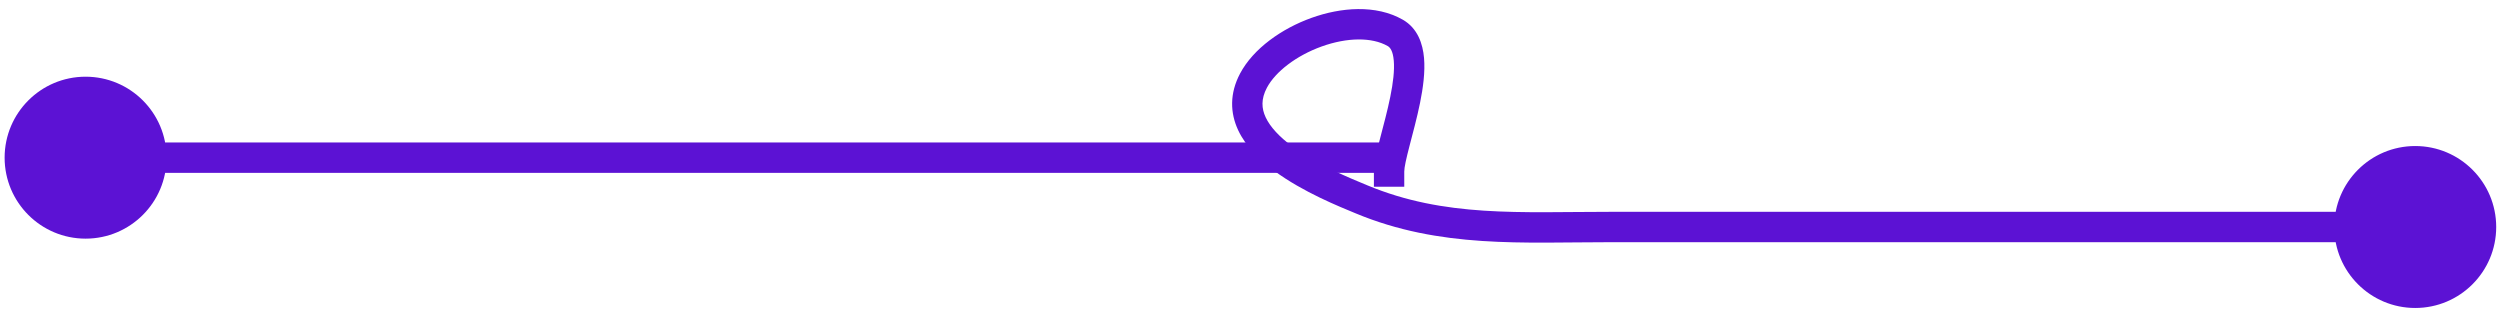 <svg width="247" height="31" viewBox="0 0 247 31" fill="none" xmlns="http://www.w3.org/2000/svg">
<path d="M0.456 15.578C0.456 19.996 4.038 23.578 8.456 23.578C12.874 23.578 16.456 19.996 16.456 15.578C16.456 11.16 12.874 7.578 8.456 7.578C4.038 7.578 0.456 11.16 0.456 15.578ZM137.241 17.078C138.069 17.078 138.741 16.407 138.741 15.578C138.741 14.75 138.069 14.078 137.241 14.078V17.078ZM8.456 17.078H137.241V14.078H8.456V17.078Z" fill="#5c12d4"/>
<path d="M135.741 16.948V18.448H138.741V16.948H135.741ZM137.85 3.248L137.106 4.55L137.85 3.248ZM123.845 7.967L125.17 8.669L123.845 7.967ZM134.501 19.688L133.924 21.073L134.501 19.688ZM230.625 22.428C230.625 26.847 234.206 30.428 238.625 30.428C243.043 30.428 246.625 26.847 246.625 22.428C246.625 18.01 243.043 14.428 238.625 14.428C234.206 14.428 230.625 18.01 230.625 22.428ZM138.741 16.948C138.741 16.542 138.926 15.702 139.27 14.377C139.587 13.154 139.999 11.649 140.3 10.168C140.597 8.7 140.816 7.118 140.694 5.722C140.572 4.339 140.075 2.792 138.594 1.945L137.106 4.55C137.337 4.682 137.62 5.016 137.705 5.985C137.789 6.94 137.642 8.179 137.359 9.571C137.08 10.95 136.698 12.343 136.366 13.624C136.06 14.802 135.741 16.071 135.741 16.948H138.741ZM138.594 1.945C135.94 0.429 132.463 0.726 129.564 1.77C126.653 2.817 123.83 4.79 122.519 7.265L125.17 8.669C126.009 7.084 128.08 5.492 130.58 4.592C133.091 3.689 135.542 3.657 137.106 4.55L138.594 1.945ZM122.519 7.265C121.471 9.244 121.537 11.165 122.33 12.862C123.084 14.474 124.451 15.804 125.881 16.866C128.742 18.992 132.412 20.443 133.924 21.073L135.078 18.304C133.473 17.635 130.177 16.321 127.67 14.458C126.415 13.526 125.498 12.555 125.048 11.592C124.637 10.713 124.58 9.784 125.17 8.669L122.519 7.265ZM133.924 21.073C142.29 24.559 150.462 23.928 159.162 23.928V20.928C150.147 20.928 142.747 21.499 135.078 18.304L133.924 21.073ZM159.162 23.928C159.213 23.928 159.265 23.928 159.317 23.928C159.369 23.928 159.42 23.928 159.472 23.928C159.524 23.928 159.576 23.928 159.627 23.928C159.679 23.928 159.731 23.928 159.782 23.928C159.834 23.928 159.886 23.928 159.938 23.928C159.989 23.928 160.041 23.928 160.093 23.928C160.145 23.928 160.196 23.928 160.248 23.928C160.3 23.928 160.352 23.928 160.403 23.928C160.455 23.928 160.507 23.928 160.558 23.928C160.61 23.928 160.662 23.928 160.714 23.928C160.765 23.928 160.817 23.928 160.869 23.928C160.921 23.928 160.972 23.928 161.024 23.928C161.076 23.928 161.128 23.928 161.179 23.928C161.231 23.928 161.283 23.928 161.334 23.928C161.386 23.928 161.438 23.928 161.49 23.928C161.541 23.928 161.593 23.928 161.645 23.928C161.697 23.928 161.748 23.928 161.8 23.928C161.852 23.928 161.904 23.928 161.955 23.928C162.007 23.928 162.059 23.928 162.111 23.928C162.162 23.928 162.214 23.928 162.266 23.928C162.317 23.928 162.369 23.928 162.421 23.928C162.473 23.928 162.524 23.928 162.576 23.928C162.628 23.928 162.68 23.928 162.731 23.928C162.783 23.928 162.835 23.928 162.887 23.928C162.938 23.928 162.99 23.928 163.042 23.928C163.093 23.928 163.145 23.928 163.197 23.928C163.249 23.928 163.3 23.928 163.352 23.928C163.404 23.928 163.456 23.928 163.507 23.928C163.559 23.928 163.611 23.928 163.663 23.928C163.714 23.928 163.766 23.928 163.818 23.928C163.869 23.928 163.921 23.928 163.973 23.928C164.025 23.928 164.076 23.928 164.128 23.928C164.18 23.928 164.232 23.928 164.283 23.928C164.335 23.928 164.387 23.928 164.439 23.928C164.49 23.928 164.542 23.928 164.594 23.928C164.645 23.928 164.697 23.928 164.749 23.928C164.801 23.928 164.852 23.928 164.904 23.928C164.956 23.928 165.008 23.928 165.059 23.928C165.111 23.928 165.163 23.928 165.215 23.928C165.266 23.928 165.318 23.928 165.37 23.928C165.421 23.928 165.473 23.928 165.525 23.928C165.577 23.928 165.628 23.928 165.68 23.928C165.732 23.928 165.784 23.928 165.835 23.928C165.887 23.928 165.939 23.928 165.991 23.928C166.042 23.928 166.094 23.928 166.146 23.928C166.197 23.928 166.249 23.928 166.301 23.928C166.353 23.928 166.404 23.928 166.456 23.928C166.508 23.928 166.56 23.928 166.611 23.928C166.663 23.928 166.715 23.928 166.767 23.928C166.818 23.928 166.87 23.928 166.922 23.928C166.973 23.928 167.025 23.928 167.077 23.928C167.129 23.928 167.18 23.928 167.232 23.928C167.284 23.928 167.336 23.928 167.387 23.928C167.439 23.928 167.491 23.928 167.543 23.928C167.594 23.928 167.646 23.928 167.698 23.928C167.749 23.928 167.801 23.928 167.853 23.928C167.905 23.928 167.956 23.928 168.008 23.928C168.06 23.928 168.112 23.928 168.163 23.928C168.215 23.928 168.267 23.928 168.319 23.928C168.37 23.928 168.422 23.928 168.474 23.928C168.525 23.928 168.577 23.928 168.629 23.928C168.681 23.928 168.732 23.928 168.784 23.928C168.836 23.928 168.888 23.928 168.939 23.928C168.991 23.928 169.043 23.928 169.095 23.928C169.146 23.928 169.198 23.928 169.25 23.928C169.301 23.928 169.353 23.928 169.405 23.928C169.457 23.928 169.508 23.928 169.56 23.928C169.612 23.928 169.664 23.928 169.715 23.928C169.767 23.928 169.819 23.928 169.871 23.928C169.922 23.928 169.974 23.928 170.026 23.928C170.077 23.928 170.129 23.928 170.181 23.928C170.233 23.928 170.284 23.928 170.336 23.928C170.388 23.928 170.44 23.928 170.491 23.928C170.543 23.928 170.595 23.928 170.647 23.928C170.698 23.928 170.75 23.928 170.802 23.928C170.854 23.928 170.905 23.928 170.957 23.928C171.009 23.928 171.06 23.928 171.112 23.928C171.164 23.928 171.216 23.928 171.267 23.928C171.319 23.928 171.371 23.928 171.423 23.928C171.474 23.928 171.526 23.928 171.578 23.928C171.63 23.928 171.681 23.928 171.733 23.928C171.785 23.928 171.836 23.928 171.888 23.928C171.94 23.928 171.992 23.928 172.043 23.928C172.095 23.928 172.147 23.928 172.199 23.928C172.25 23.928 172.302 23.928 172.354 23.928C172.406 23.928 172.457 23.928 172.509 23.928C172.561 23.928 172.612 23.928 172.664 23.928C172.716 23.928 172.768 23.928 172.819 23.928C172.871 23.928 172.923 23.928 172.975 23.928C173.026 23.928 173.078 23.928 173.13 23.928C173.182 23.928 173.233 23.928 173.285 23.928C173.337 23.928 173.388 23.928 173.44 23.928C173.492 23.928 173.544 23.928 173.595 23.928C173.647 23.928 173.699 23.928 173.751 23.928C173.802 23.928 173.854 23.928 173.906 23.928C173.958 23.928 174.009 23.928 174.061 23.928C174.113 23.928 174.164 23.928 174.216 23.928C174.268 23.928 174.32 23.928 174.371 23.928C174.423 23.928 174.475 23.928 174.527 23.928C174.578 23.928 174.63 23.928 174.682 23.928C174.734 23.928 174.785 23.928 174.837 23.928C174.889 23.928 174.94 23.928 174.992 23.928C175.044 23.928 175.096 23.928 175.147 23.928C175.199 23.928 175.251 23.928 175.303 23.928C175.354 23.928 175.406 23.928 175.458 23.928C175.51 23.928 175.561 23.928 175.613 23.928C175.665 23.928 175.716 23.928 175.768 23.928C175.82 23.928 175.872 23.928 175.923 23.928C175.975 23.928 176.027 23.928 176.079 23.928C176.13 23.928 176.182 23.928 176.234 23.928C176.286 23.928 176.337 23.928 176.389 23.928C176.441 23.928 176.492 23.928 176.544 23.928C176.596 23.928 176.648 23.928 176.699 23.928C176.751 23.928 176.803 23.928 176.855 23.928C176.906 23.928 176.958 23.928 177.01 23.928C177.062 23.928 177.113 23.928 177.165 23.928C177.217 23.928 177.268 23.928 177.32 23.928C177.372 23.928 177.424 23.928 177.475 23.928C177.527 23.928 177.579 23.928 177.631 23.928C177.682 23.928 177.734 23.928 177.786 23.928C177.838 23.928 177.889 23.928 177.941 23.928C177.993 23.928 178.044 23.928 178.096 23.928C178.148 23.928 178.2 23.928 178.251 23.928C178.303 23.928 178.355 23.928 178.407 23.928C178.458 23.928 178.51 23.928 178.562 23.928C178.614 23.928 178.665 23.928 178.717 23.928C178.769 23.928 178.821 23.928 178.872 23.928C178.924 23.928 178.976 23.928 179.027 23.928C179.079 23.928 179.131 23.928 179.183 23.928C179.234 23.928 179.286 23.928 179.338 23.928C179.39 23.928 179.441 23.928 179.493 23.928C179.545 23.928 179.597 23.928 179.648 23.928C179.7 23.928 179.752 23.928 179.803 23.928C179.855 23.928 179.907 23.928 179.959 23.928C180.01 23.928 180.062 23.928 180.114 23.928C180.166 23.928 180.217 23.928 180.269 23.928C180.321 23.928 180.373 23.928 180.424 23.928C180.476 23.928 180.528 23.928 180.579 23.928C180.631 23.928 180.683 23.928 180.735 23.928C180.786 23.928 180.838 23.928 180.89 23.928C180.942 23.928 180.993 23.928 181.045 23.928C181.097 23.928 181.149 23.928 181.2 23.928C181.252 23.928 181.304 23.928 181.355 23.928C181.407 23.928 181.459 23.928 181.511 23.928C181.562 23.928 181.614 23.928 181.666 23.928C181.718 23.928 181.769 23.928 181.821 23.928C181.873 23.928 181.925 23.928 181.976 23.928C182.028 23.928 182.08 23.928 182.131 23.928C182.183 23.928 182.235 23.928 182.287 23.928C182.338 23.928 182.39 23.928 182.442 23.928C182.494 23.928 182.545 23.928 182.597 23.928C182.649 23.928 182.701 23.928 182.752 23.928C182.804 23.928 182.856 23.928 182.907 23.928C182.959 23.928 183.011 23.928 183.063 23.928C183.114 23.928 183.166 23.928 183.218 23.928C183.27 23.928 183.321 23.928 183.373 23.928C183.425 23.928 183.477 23.928 183.528 23.928C183.58 23.928 183.632 23.928 183.683 23.928C183.735 23.928 183.787 23.928 183.839 23.928C183.89 23.928 183.942 23.928 183.994 23.928C184.046 23.928 184.097 23.928 184.149 23.928C184.201 23.928 184.253 23.928 184.304 23.928C184.356 23.928 184.408 23.928 184.459 23.928C184.511 23.928 184.563 23.928 184.615 23.928C184.666 23.928 184.718 23.928 184.77 23.928C184.822 23.928 184.873 23.928 184.925 23.928C184.977 23.928 185.029 23.928 185.08 23.928C185.132 23.928 185.184 23.928 185.235 23.928C185.287 23.928 185.339 23.928 185.391 23.928C185.442 23.928 185.494 23.928 185.546 23.928C185.598 23.928 185.649 23.928 185.701 23.928C185.753 23.928 185.805 23.928 185.856 23.928C185.908 23.928 185.96 23.928 186.011 23.928C186.063 23.928 186.115 23.928 186.167 23.928C186.218 23.928 186.27 23.928 186.322 23.928C186.374 23.928 186.425 23.928 186.477 23.928C186.529 23.928 186.581 23.928 186.632 23.928C186.684 23.928 186.736 23.928 186.788 23.928C186.839 23.928 186.891 23.928 186.943 23.928C186.994 23.928 187.046 23.928 187.098 23.928C187.15 23.928 187.201 23.928 187.253 23.928C187.305 23.928 187.357 23.928 187.408 23.928C187.46 23.928 187.512 23.928 187.564 23.928C187.615 23.928 187.667 23.928 187.719 23.928C187.77 23.928 187.822 23.928 187.874 23.928C187.926 23.928 187.977 23.928 188.029 23.928C188.081 23.928 188.133 23.928 188.184 23.928C188.236 23.928 188.288 23.928 188.34 23.928C188.391 23.928 188.443 23.928 188.495 23.928C188.546 23.928 188.598 23.928 188.65 23.928C188.702 23.928 188.753 23.928 188.805 23.928C188.857 23.928 188.909 23.928 188.96 23.928C189.012 23.928 189.064 23.928 189.116 23.928C189.167 23.928 189.219 23.928 189.271 23.928C189.322 23.928 189.374 23.928 189.426 23.928C189.478 23.928 189.529 23.928 189.581 23.928C189.633 23.928 189.685 23.928 189.736 23.928C189.788 23.928 189.84 23.928 189.892 23.928C189.943 23.928 189.995 23.928 190.047 23.928C190.098 23.928 190.15 23.928 190.202 23.928C190.254 23.928 190.305 23.928 190.357 23.928C190.409 23.928 190.461 23.928 190.512 23.928C190.564 23.928 190.616 23.928 190.668 23.928C190.719 23.928 190.771 23.928 190.823 23.928C190.874 23.928 190.926 23.928 190.978 23.928C191.03 23.928 191.081 23.928 191.133 23.928C191.185 23.928 191.237 23.928 191.288 23.928C191.34 23.928 191.392 23.928 191.444 23.928C191.495 23.928 191.547 23.928 191.599 23.928C191.65 23.928 191.702 23.928 191.754 23.928C191.806 23.928 191.857 23.928 191.909 23.928C191.961 23.928 192.013 23.928 192.064 23.928C192.116 23.928 192.168 23.928 192.22 23.928C192.271 23.928 192.323 23.928 192.375 23.928C192.426 23.928 192.478 23.928 192.53 23.928C192.582 23.928 192.633 23.928 192.685 23.928C192.737 23.928 192.789 23.928 192.84 23.928C192.892 23.928 192.944 23.928 192.996 23.928C193.047 23.928 193.099 23.928 193.151 23.928C193.202 23.928 193.254 23.928 193.306 23.928C193.358 23.928 193.409 23.928 193.461 23.928C193.513 23.928 193.565 23.928 193.616 23.928C193.668 23.928 193.72 23.928 193.772 23.928C193.823 23.928 193.875 23.928 193.927 23.928C193.978 23.928 194.03 23.928 194.082 23.928C194.134 23.928 194.185 23.928 194.237 23.928C194.289 23.928 194.341 23.928 194.392 23.928C194.444 23.928 194.496 23.928 194.548 23.928C194.599 23.928 194.651 23.928 194.703 23.928C194.755 23.928 194.806 23.928 194.858 23.928C194.91 23.928 194.961 23.928 195.013 23.928C195.065 23.928 195.117 23.928 195.168 23.928C195.22 23.928 195.272 23.928 195.324 23.928C195.375 23.928 195.427 23.928 195.479 23.928C195.531 23.928 195.582 23.928 195.634 23.928C195.686 23.928 195.737 23.928 195.789 23.928C195.841 23.928 195.893 23.928 195.944 23.928C195.996 23.928 196.048 23.928 196.1 23.928C196.151 23.928 196.203 23.928 196.255 23.928C196.307 23.928 196.358 23.928 196.41 23.928C196.462 23.928 196.513 23.928 196.565 23.928C196.617 23.928 196.669 23.928 196.72 23.928C196.772 23.928 196.824 23.928 196.876 23.928C196.927 23.928 196.979 23.928 197.031 23.928C197.083 23.928 197.134 23.928 197.186 23.928C197.238 23.928 197.289 23.928 197.341 23.928C197.393 23.928 197.445 23.928 197.496 23.928C197.548 23.928 197.6 23.928 197.652 23.928C197.703 23.928 197.755 23.928 197.807 23.928C197.859 23.928 197.91 23.928 197.962 23.928C198.014 23.928 198.065 23.928 198.117 23.928C198.169 23.928 198.221 23.928 198.272 23.928C198.324 23.928 198.376 23.928 198.428 23.928C198.479 23.928 198.531 23.928 198.583 23.928C198.635 23.928 198.686 23.928 198.738 23.928C198.79 23.928 198.841 23.928 198.893 23.928C198.945 23.928 198.997 23.928 199.048 23.928C199.1 23.928 199.152 23.928 199.204 23.928C199.255 23.928 199.307 23.928 199.359 23.928C199.411 23.928 199.462 23.928 199.514 23.928C199.566 23.928 199.617 23.928 199.669 23.928C199.721 23.928 199.773 23.928 199.824 23.928C199.876 23.928 199.928 23.928 199.98 23.928C200.031 23.928 200.083 23.928 200.135 23.928C200.187 23.928 200.238 23.928 200.29 23.928C200.342 23.928 200.393 23.928 200.445 23.928C200.497 23.928 200.549 23.928 200.6 23.928C200.652 23.928 200.704 23.928 200.756 23.928C200.807 23.928 200.859 23.928 200.911 23.928C200.963 23.928 201.014 23.928 201.066 23.928C201.118 23.928 201.169 23.928 201.221 23.928C201.273 23.928 201.325 23.928 201.376 23.928C201.428 23.928 201.48 23.928 201.532 23.928C201.583 23.928 201.635 23.928 201.687 23.928C201.739 23.928 201.79 23.928 201.842 23.928C201.894 23.928 201.945 23.928 201.997 23.928C202.049 23.928 202.101 23.928 202.152 23.928C202.204 23.928 202.256 23.928 202.308 23.928C202.359 23.928 202.411 23.928 202.463 23.928C202.515 23.928 202.566 23.928 202.618 23.928C202.67 23.928 202.721 23.928 202.773 23.928C202.825 23.928 202.877 23.928 202.928 23.928C202.98 23.928 203.032 23.928 203.084 23.928C203.135 23.928 203.187 23.928 203.239 23.928C203.291 23.928 203.342 23.928 203.394 23.928C203.446 23.928 203.498 23.928 203.549 23.928C203.601 23.928 203.653 23.928 203.704 23.928C203.756 23.928 203.808 23.928 203.86 23.928C203.911 23.928 203.963 23.928 204.015 23.928C204.067 23.928 204.118 23.928 204.17 23.928C204.222 23.928 204.274 23.928 204.325 23.928C204.377 23.928 204.429 23.928 204.48 23.928C204.532 23.928 204.584 23.928 204.636 23.928C204.687 23.928 204.739 23.928 204.791 23.928C204.843 23.928 204.894 23.928 204.946 23.928C204.998 23.928 205.05 23.928 205.101 23.928C205.153 23.928 205.205 23.928 205.256 23.928C205.308 23.928 205.36 23.928 205.412 23.928C205.463 23.928 205.515 23.928 205.567 23.928C205.619 23.928 205.67 23.928 205.722 23.928C205.774 23.928 205.826 23.928 205.877 23.928C205.929 23.928 205.981 23.928 206.032 23.928C206.084 23.928 206.136 23.928 206.188 23.928C206.239 23.928 206.291 23.928 206.343 23.928C206.395 23.928 206.446 23.928 206.498 23.928C206.55 23.928 206.602 23.928 206.653 23.928C206.705 23.928 206.757 23.928 206.808 23.928C206.86 23.928 206.912 23.928 206.964 23.928C207.015 23.928 207.067 23.928 207.119 23.928C207.171 23.928 207.222 23.928 207.274 23.928C207.326 23.928 207.378 23.928 207.429 23.928C207.481 23.928 207.533 23.928 207.584 23.928C207.636 23.928 207.688 23.928 207.74 23.928C207.791 23.928 207.843 23.928 207.895 23.928C207.947 23.928 207.998 23.928 208.05 23.928C208.102 23.928 208.154 23.928 208.205 23.928C208.257 23.928 208.309 23.928 208.36 23.928C208.412 23.928 208.464 23.928 208.516 23.928C208.567 23.928 208.619 23.928 208.671 23.928C208.723 23.928 208.774 23.928 208.826 23.928C208.878 23.928 208.93 23.928 208.981 23.928C209.033 23.928 209.085 23.928 209.136 23.928C209.188 23.928 209.24 23.928 209.292 23.928C209.343 23.928 209.395 23.928 209.447 23.928C209.499 23.928 209.55 23.928 209.602 23.928C209.654 23.928 209.706 23.928 209.757 23.928C209.809 23.928 209.861 23.928 209.912 23.928C209.964 23.928 210.016 23.928 210.068 23.928C210.119 23.928 210.171 23.928 210.223 23.928C210.275 23.928 210.326 23.928 210.378 23.928C210.43 23.928 210.482 23.928 210.533 23.928C210.585 23.928 210.637 23.928 210.688 23.928C210.74 23.928 210.792 23.928 210.844 23.928C210.895 23.928 210.947 23.928 210.999 23.928C211.051 23.928 211.102 23.928 211.154 23.928C211.206 23.928 211.258 23.928 211.309 23.928C211.361 23.928 211.413 23.928 211.465 23.928C211.516 23.928 211.568 23.928 211.62 23.928C211.671 23.928 211.723 23.928 211.775 23.928C211.827 23.928 211.878 23.928 211.93 23.928C211.982 23.928 212.034 23.928 212.085 23.928C212.137 23.928 212.189 23.928 212.241 23.928C212.292 23.928 212.344 23.928 212.396 23.928C212.447 23.928 212.499 23.928 212.551 23.928C212.603 23.928 212.654 23.928 212.706 23.928C212.758 23.928 212.81 23.928 212.861 23.928C212.913 23.928 212.965 23.928 213.017 23.928C213.068 23.928 213.12 23.928 213.172 23.928C213.223 23.928 213.275 23.928 213.327 23.928C213.379 23.928 213.43 23.928 213.482 23.928C213.534 23.928 213.586 23.928 213.637 23.928C213.689 23.928 213.741 23.928 213.793 23.928C213.844 23.928 213.896 23.928 213.948 23.928C213.999 23.928 214.051 23.928 214.103 23.928C214.155 23.928 214.206 23.928 214.258 23.928C214.31 23.928 214.362 23.928 214.413 23.928C214.465 23.928 214.517 23.928 214.569 23.928C214.62 23.928 214.672 23.928 214.724 23.928C214.775 23.928 214.827 23.928 214.879 23.928C214.931 23.928 214.982 23.928 215.034 23.928C215.086 23.928 215.138 23.928 215.189 23.928C215.241 23.928 215.293 23.928 215.345 23.928C215.396 23.928 215.448 23.928 215.5 23.928C215.551 23.928 215.603 23.928 215.655 23.928C215.707 23.928 215.758 23.928 215.81 23.928C215.862 23.928 215.914 23.928 215.965 23.928C216.017 23.928 216.069 23.928 216.121 23.928C216.172 23.928 216.224 23.928 216.276 23.928C216.327 23.928 216.379 23.928 216.431 23.928C216.483 23.928 216.534 23.928 216.586 23.928C216.638 23.928 216.69 23.928 216.741 23.928C216.793 23.928 216.845 23.928 216.897 23.928C216.948 23.928 217 23.928 217.052 23.928C217.103 23.928 217.155 23.928 217.207 23.928C217.259 23.928 217.31 23.928 217.362 23.928C217.414 23.928 217.466 23.928 217.517 23.928C217.569 23.928 217.621 23.928 217.673 23.928C217.724 23.928 217.776 23.928 217.828 23.928C217.879 23.928 217.931 23.928 217.983 23.928C218.035 23.928 218.086 23.928 218.138 23.928C218.19 23.928 218.242 23.928 218.293 23.928C218.345 23.928 218.397 23.928 218.449 23.928C218.5 23.928 218.552 23.928 218.604 23.928C218.655 23.928 218.707 23.928 218.759 23.928C218.811 23.928 218.862 23.928 218.914 23.928C218.966 23.928 219.018 23.928 219.069 23.928C219.121 23.928 219.173 23.928 219.225 23.928C219.276 23.928 219.328 23.928 219.38 23.928C219.432 23.928 219.483 23.928 219.535 23.928C219.587 23.928 219.638 23.928 219.69 23.928C219.742 23.928 219.794 23.928 219.845 23.928C219.897 23.928 219.949 23.928 220.001 23.928C220.052 23.928 220.104 23.928 220.156 23.928C220.208 23.928 220.259 23.928 220.311 23.928C220.363 23.928 220.414 23.928 220.466 23.928C220.518 23.928 220.57 23.928 220.621 23.928C220.673 23.928 220.725 23.928 220.777 23.928C220.828 23.928 220.88 23.928 220.932 23.928C220.984 23.928 221.035 23.928 221.087 23.928C221.139 23.928 221.19 23.928 221.242 23.928C221.294 23.928 221.346 23.928 221.397 23.928C221.449 23.928 221.501 23.928 221.553 23.928C221.604 23.928 221.656 23.928 221.708 23.928C221.76 23.928 221.811 23.928 221.863 23.928C221.915 23.928 221.966 23.928 222.018 23.928C222.07 23.928 222.122 23.928 222.173 23.928C222.225 23.928 222.277 23.928 222.329 23.928C222.38 23.928 222.432 23.928 222.484 23.928C222.536 23.928 222.587 23.928 222.639 23.928C222.691 23.928 222.742 23.928 222.794 23.928C222.846 23.928 222.898 23.928 222.949 23.928C223.001 23.928 223.053 23.928 223.105 23.928C223.156 23.928 223.208 23.928 223.26 23.928C223.312 23.928 223.363 23.928 223.415 23.928C223.467 23.928 223.518 23.928 223.57 23.928C223.622 23.928 223.674 23.928 223.725 23.928C223.777 23.928 223.829 23.928 223.881 23.928C223.932 23.928 223.984 23.928 224.036 23.928C224.088 23.928 224.139 23.928 224.191 23.928C224.243 23.928 224.294 23.928 224.346 23.928C224.398 23.928 224.45 23.928 224.501 23.928C224.553 23.928 224.605 23.928 224.657 23.928C224.708 23.928 224.76 23.928 224.812 23.928C224.864 23.928 224.915 23.928 224.967 23.928C225.019 23.928 225.07 23.928 225.122 23.928C225.174 23.928 225.226 23.928 225.277 23.928C225.329 23.928 225.381 23.928 225.433 23.928C225.484 23.928 225.536 23.928 225.588 23.928C225.64 23.928 225.691 23.928 225.743 23.928C225.795 23.928 225.846 23.928 225.898 23.928C225.95 23.928 226.002 23.928 226.053 23.928C226.105 23.928 226.157 23.928 226.209 23.928C226.26 23.928 226.312 23.928 226.364 23.928C226.416 23.928 226.467 23.928 226.519 23.928C226.571 23.928 226.622 23.928 226.674 23.928C226.726 23.928 226.778 23.928 226.829 23.928C226.881 23.928 226.933 23.928 226.985 23.928C227.036 23.928 227.088 23.928 227.14 23.928C227.192 23.928 227.243 23.928 227.295 23.928C227.347 23.928 227.398 23.928 227.45 23.928C227.502 23.928 227.554 23.928 227.605 23.928C227.657 23.928 227.709 23.928 227.761 23.928C227.812 23.928 227.864 23.928 227.916 23.928C227.968 23.928 228.019 23.928 228.071 23.928C228.123 23.928 228.175 23.928 228.226 23.928C228.278 23.928 228.33 23.928 228.381 23.928C228.433 23.928 228.485 23.928 228.537 23.928C228.588 23.928 228.64 23.928 228.692 23.928C228.744 23.928 228.795 23.928 228.847 23.928C228.899 23.928 228.951 23.928 229.002 23.928C229.054 23.928 229.106 23.928 229.157 23.928C229.209 23.928 229.261 23.928 229.313 23.928C229.364 23.928 229.416 23.928 229.468 23.928C229.52 23.928 229.571 23.928 229.623 23.928C229.675 23.928 229.727 23.928 229.778 23.928C229.83 23.928 229.882 23.928 229.933 23.928C229.985 23.928 230.037 23.928 230.089 23.928C230.14 23.928 230.192 23.928 230.244 23.928C230.296 23.928 230.347 23.928 230.399 23.928C230.451 23.928 230.503 23.928 230.554 23.928C230.606 23.928 230.658 23.928 230.709 23.928C230.761 23.928 230.813 23.928 230.865 23.928C230.916 23.928 230.968 23.928 231.02 23.928C231.072 23.928 231.123 23.928 231.175 23.928C231.227 23.928 231.279 23.928 231.33 23.928C231.382 23.928 231.434 23.928 231.485 23.928C231.537 23.928 231.589 23.928 231.641 23.928C231.692 23.928 231.744 23.928 231.796 23.928C231.848 23.928 231.899 23.928 231.951 23.928C232.003 23.928 232.055 23.928 232.106 23.928C232.158 23.928 232.21 23.928 232.261 23.928C232.313 23.928 232.365 23.928 232.417 23.928C232.468 23.928 232.52 23.928 232.572 23.928C232.624 23.928 232.675 23.928 232.727 23.928C232.779 23.928 232.831 23.928 232.882 23.928C232.934 23.928 232.986 23.928 233.037 23.928C233.089 23.928 233.141 23.928 233.193 23.928C233.244 23.928 233.296 23.928 233.348 23.928C233.4 23.928 233.451 23.928 233.503 23.928C233.555 23.928 233.607 23.928 233.658 23.928C233.71 23.928 233.762 23.928 233.813 23.928C233.865 23.928 233.917 23.928 233.969 23.928C234.02 23.928 234.072 23.928 234.124 23.928C234.176 23.928 234.227 23.928 234.279 23.928C234.331 23.928 234.383 23.928 234.434 23.928C234.486 23.928 234.538 23.928 234.589 23.928C234.641 23.928 234.693 23.928 234.745 23.928C234.796 23.928 234.848 23.928 234.9 23.928C234.952 23.928 235.003 23.928 235.055 23.928C235.107 23.928 235.159 23.928 235.21 23.928C235.262 23.928 235.314 23.928 235.366 23.928C235.417 23.928 235.469 23.928 235.521 23.928C235.572 23.928 235.624 23.928 235.676 23.928C235.728 23.928 235.779 23.928 235.831 23.928C235.883 23.928 235.935 23.928 235.986 23.928C236.038 23.928 236.09 23.928 236.142 23.928C236.193 23.928 236.245 23.928 236.297 23.928C236.348 23.928 236.4 23.928 236.452 23.928C236.504 23.928 236.555 23.928 236.607 23.928C236.659 23.928 236.711 23.928 236.762 23.928C236.814 23.928 236.866 23.928 236.918 23.928C236.969 23.928 237.021 23.928 237.073 23.928C237.124 23.928 237.176 23.928 237.228 23.928C237.28 23.928 237.331 23.928 237.383 23.928C237.435 23.928 237.487 23.928 237.538 23.928C237.59 23.928 237.642 23.928 237.694 23.928C237.745 23.928 237.797 23.928 237.849 23.928C237.9 23.928 237.952 23.928 238.004 23.928C238.056 23.928 238.107 23.928 238.159 23.928C238.211 23.928 238.263 23.928 238.314 23.928C238.366 23.928 238.418 23.928 238.47 23.928C238.521 23.928 238.573 23.928 238.625 23.928V20.928C238.573 20.928 238.521 20.928 238.47 20.928C238.418 20.928 238.366 20.928 238.314 20.928C238.263 20.928 238.211 20.928 238.159 20.928C238.107 20.928 238.056 20.928 238.004 20.928C237.952 20.928 237.9 20.928 237.849 20.928C237.797 20.928 237.745 20.928 237.694 20.928C237.642 20.928 237.59 20.928 237.538 20.928C237.487 20.928 237.435 20.928 237.383 20.928C237.331 20.928 237.28 20.928 237.228 20.928C237.176 20.928 237.124 20.928 237.073 20.928C237.021 20.928 236.969 20.928 236.918 20.928C236.866 20.928 236.814 20.928 236.762 20.928C236.711 20.928 236.659 20.928 236.607 20.928C236.555 20.928 236.504 20.928 236.452 20.928C236.4 20.928 236.348 20.928 236.297 20.928C236.245 20.928 236.193 20.928 236.142 20.928C236.09 20.928 236.038 20.928 235.986 20.928C235.935 20.928 235.883 20.928 235.831 20.928C235.779 20.928 235.728 20.928 235.676 20.928C235.624 20.928 235.572 20.928 235.521 20.928C235.469 20.928 235.417 20.928 235.366 20.928C235.314 20.928 235.262 20.928 235.21 20.928C235.159 20.928 235.107 20.928 235.055 20.928C235.003 20.928 234.952 20.928 234.9 20.928C234.848 20.928 234.796 20.928 234.745 20.928C234.693 20.928 234.641 20.928 234.589 20.928C234.538 20.928 234.486 20.928 234.434 20.928C234.383 20.928 234.331 20.928 234.279 20.928C234.227 20.928 234.176 20.928 234.124 20.928C234.072 20.928 234.02 20.928 233.969 20.928C233.917 20.928 233.865 20.928 233.813 20.928C233.762 20.928 233.71 20.928 233.658 20.928C233.607 20.928 233.555 20.928 233.503 20.928C233.451 20.928 233.4 20.928 233.348 20.928C233.296 20.928 233.244 20.928 233.193 20.928C233.141 20.928 233.089 20.928 233.037 20.928C232.986 20.928 232.934 20.928 232.882 20.928C232.831 20.928 232.779 20.928 232.727 20.928C232.675 20.928 232.624 20.928 232.572 20.928C232.52 20.928 232.468 20.928 232.417 20.928C232.365 20.928 232.313 20.928 232.261 20.928C232.21 20.928 232.158 20.928 232.106 20.928C232.055 20.928 232.003 20.928 231.951 20.928C231.899 20.928 231.848 20.928 231.796 20.928C231.744 20.928 231.692 20.928 231.641 20.928C231.589 20.928 231.537 20.928 231.485 20.928C231.434 20.928 231.382 20.928 231.33 20.928C231.279 20.928 231.227 20.928 231.175 20.928C231.123 20.928 231.072 20.928 231.02 20.928C230.968 20.928 230.916 20.928 230.865 20.928C230.813 20.928 230.761 20.928 230.709 20.928C230.658 20.928 230.606 20.928 230.554 20.928C230.503 20.928 230.451 20.928 230.399 20.928C230.347 20.928 230.296 20.928 230.244 20.928C230.192 20.928 230.14 20.928 230.089 20.928C230.037 20.928 229.985 20.928 229.933 20.928C229.882 20.928 229.83 20.928 229.778 20.928C229.727 20.928 229.675 20.928 229.623 20.928C229.571 20.928 229.52 20.928 229.468 20.928C229.416 20.928 229.364 20.928 229.313 20.928C229.261 20.928 229.209 20.928 229.157 20.928C229.106 20.928 229.054 20.928 229.002 20.928C228.951 20.928 228.899 20.928 228.847 20.928C228.795 20.928 228.744 20.928 228.692 20.928C228.64 20.928 228.588 20.928 228.537 20.928C228.485 20.928 228.433 20.928 228.381 20.928C228.33 20.928 228.278 20.928 228.226 20.928C228.175 20.928 228.123 20.928 228.071 20.928C228.019 20.928 227.968 20.928 227.916 20.928C227.864 20.928 227.812 20.928 227.761 20.928C227.709 20.928 227.657 20.928 227.605 20.928C227.554 20.928 227.502 20.928 227.45 20.928C227.398 20.928 227.347 20.928 227.295 20.928C227.243 20.928 227.192 20.928 227.14 20.928C227.088 20.928 227.036 20.928 226.985 20.928C226.933 20.928 226.881 20.928 226.829 20.928C226.778 20.928 226.726 20.928 226.674 20.928C226.622 20.928 226.571 20.928 226.519 20.928C226.467 20.928 226.416 20.928 226.364 20.928C226.312 20.928 226.26 20.928 226.209 20.928C226.157 20.928 226.105 20.928 226.053 20.928C226.002 20.928 225.95 20.928 225.898 20.928C225.846 20.928 225.795 20.928 225.743 20.928C225.691 20.928 225.64 20.928 225.588 20.928C225.536 20.928 225.484 20.928 225.433 20.928C225.381 20.928 225.329 20.928 225.277 20.928C225.226 20.928 225.174 20.928 225.122 20.928C225.07 20.928 225.019 20.928 224.967 20.928C224.915 20.928 224.864 20.928 224.812 20.928C224.76 20.928 224.708 20.928 224.657 20.928C224.605 20.928 224.553 20.928 224.501 20.928C224.45 20.928 224.398 20.928 224.346 20.928C224.294 20.928 224.243 20.928 224.191 20.928C224.139 20.928 224.088 20.928 224.036 20.928C223.984 20.928 223.932 20.928 223.881 20.928C223.829 20.928 223.777 20.928 223.725 20.928C223.674 20.928 223.622 20.928 223.57 20.928C223.518 20.928 223.467 20.928 223.415 20.928C223.363 20.928 223.312 20.928 223.26 20.928C223.208 20.928 223.156 20.928 223.105 20.928C223.053 20.928 223.001 20.928 222.949 20.928C222.898 20.928 222.846 20.928 222.794 20.928C222.742 20.928 222.691 20.928 222.639 20.928C222.587 20.928 222.536 20.928 222.484 20.928C222.432 20.928 222.38 20.928 222.329 20.928C222.277 20.928 222.225 20.928 222.173 20.928C222.122 20.928 222.07 20.928 222.018 20.928C221.966 20.928 221.915 20.928 221.863 20.928C221.811 20.928 221.76 20.928 221.708 20.928C221.656 20.928 221.604 20.928 221.553 20.928C221.501 20.928 221.449 20.928 221.397 20.928C221.346 20.928 221.294 20.928 221.242 20.928C221.19 20.928 221.139 20.928 221.087 20.928C221.035 20.928 220.984 20.928 220.932 20.928C220.88 20.928 220.828 20.928 220.777 20.928C220.725 20.928 220.673 20.928 220.621 20.928C220.57 20.928 220.518 20.928 220.466 20.928C220.414 20.928 220.363 20.928 220.311 20.928C220.259 20.928 220.208 20.928 220.156 20.928C220.104 20.928 220.052 20.928 220.001 20.928C219.949 20.928 219.897 20.928 219.845 20.928C219.794 20.928 219.742 20.928 219.69 20.928C219.638 20.928 219.587 20.928 219.535 20.928C219.483 20.928 219.432 20.928 219.38 20.928C219.328 20.928 219.276 20.928 219.225 20.928C219.173 20.928 219.121 20.928 219.069 20.928C219.018 20.928 218.966 20.928 218.914 20.928C218.862 20.928 218.811 20.928 218.759 20.928C218.707 20.928 218.655 20.928 218.604 20.928C218.552 20.928 218.5 20.928 218.449 20.928C218.397 20.928 218.345 20.928 218.293 20.928C218.242 20.928 218.19 20.928 218.138 20.928C218.086 20.928 218.035 20.928 217.983 20.928C217.931 20.928 217.879 20.928 217.828 20.928C217.776 20.928 217.724 20.928 217.673 20.928C217.621 20.928 217.569 20.928 217.517 20.928C217.466 20.928 217.414 20.928 217.362 20.928C217.31 20.928 217.259 20.928 217.207 20.928C217.155 20.928 217.103 20.928 217.052 20.928C217 20.928 216.948 20.928 216.897 20.928C216.845 20.928 216.793 20.928 216.741 20.928C216.69 20.928 216.638 20.928 216.586 20.928C216.534 20.928 216.483 20.928 216.431 20.928C216.379 20.928 216.327 20.928 216.276 20.928C216.224 20.928 216.172 20.928 216.121 20.928C216.069 20.928 216.017 20.928 215.965 20.928C215.914 20.928 215.862 20.928 215.81 20.928C215.758 20.928 215.707 20.928 215.655 20.928C215.603 20.928 215.551 20.928 215.5 20.928C215.448 20.928 215.396 20.928 215.345 20.928C215.293 20.928 215.241 20.928 215.189 20.928C215.138 20.928 215.086 20.928 215.034 20.928C214.982 20.928 214.931 20.928 214.879 20.928C214.827 20.928 214.775 20.928 214.724 20.928C214.672 20.928 214.62 20.928 214.569 20.928C214.517 20.928 214.465 20.928 214.413 20.928C214.362 20.928 214.31 20.928 214.258 20.928C214.206 20.928 214.155 20.928 214.103 20.928C214.051 20.928 213.999 20.928 213.948 20.928C213.896 20.928 213.844 20.928 213.793 20.928C213.741 20.928 213.689 20.928 213.637 20.928C213.586 20.928 213.534 20.928 213.482 20.928C213.43 20.928 213.379 20.928 213.327 20.928C213.275 20.928 213.223 20.928 213.172 20.928C213.12 20.928 213.068 20.928 213.017 20.928C212.965 20.928 212.913 20.928 212.861 20.928C212.81 20.928 212.758 20.928 212.706 20.928C212.654 20.928 212.603 20.928 212.551 20.928C212.499 20.928 212.447 20.928 212.396 20.928C212.344 20.928 212.292 20.928 212.241 20.928C212.189 20.928 212.137 20.928 212.085 20.928C212.034 20.928 211.982 20.928 211.93 20.928C211.878 20.928 211.827 20.928 211.775 20.928C211.723 20.928 211.671 20.928 211.62 20.928C211.568 20.928 211.516 20.928 211.465 20.928C211.413 20.928 211.361 20.928 211.309 20.928C211.258 20.928 211.206 20.928 211.154 20.928C211.102 20.928 211.051 20.928 210.999 20.928C210.947 20.928 210.895 20.928 210.844 20.928C210.792 20.928 210.74 20.928 210.688 20.928C210.637 20.928 210.585 20.928 210.533 20.928C210.482 20.928 210.43 20.928 210.378 20.928C210.326 20.928 210.275 20.928 210.223 20.928C210.171 20.928 210.119 20.928 210.068 20.928C210.016 20.928 209.964 20.928 209.912 20.928C209.861 20.928 209.809 20.928 209.757 20.928C209.706 20.928 209.654 20.928 209.602 20.928C209.55 20.928 209.499 20.928 209.447 20.928C209.395 20.928 209.343 20.928 209.292 20.928C209.24 20.928 209.188 20.928 209.136 20.928C209.085 20.928 209.033 20.928 208.981 20.928C208.93 20.928 208.878 20.928 208.826 20.928C208.774 20.928 208.723 20.928 208.671 20.928C208.619 20.928 208.567 20.928 208.516 20.928C208.464 20.928 208.412 20.928 208.36 20.928C208.309 20.928 208.257 20.928 208.205 20.928C208.154 20.928 208.102 20.928 208.05 20.928C207.998 20.928 207.947 20.928 207.895 20.928C207.843 20.928 207.791 20.928 207.74 20.928C207.688 20.928 207.636 20.928 207.584 20.928C207.533 20.928 207.481 20.928 207.429 20.928C207.378 20.928 207.326 20.928 207.274 20.928C207.222 20.928 207.171 20.928 207.119 20.928C207.067 20.928 207.015 20.928 206.964 20.928C206.912 20.928 206.86 20.928 206.808 20.928C206.757 20.928 206.705 20.928 206.653 20.928C206.602 20.928 206.55 20.928 206.498 20.928C206.446 20.928 206.395 20.928 206.343 20.928C206.291 20.928 206.239 20.928 206.188 20.928C206.136 20.928 206.084 20.928 206.032 20.928C205.981 20.928 205.929 20.928 205.877 20.928C205.826 20.928 205.774 20.928 205.722 20.928C205.67 20.928 205.619 20.928 205.567 20.928C205.515 20.928 205.463 20.928 205.412 20.928C205.36 20.928 205.308 20.928 205.256 20.928C205.205 20.928 205.153 20.928 205.101 20.928C205.05 20.928 204.998 20.928 204.946 20.928C204.894 20.928 204.843 20.928 204.791 20.928C204.739 20.928 204.687 20.928 204.636 20.928C204.584 20.928 204.532 20.928 204.48 20.928C204.429 20.928 204.377 20.928 204.325 20.928C204.274 20.928 204.222 20.928 204.17 20.928C204.118 20.928 204.067 20.928 204.015 20.928C203.963 20.928 203.911 20.928 203.86 20.928C203.808 20.928 203.756 20.928 203.704 20.928C203.653 20.928 203.601 20.928 203.549 20.928C203.498 20.928 203.446 20.928 203.394 20.928C203.342 20.928 203.291 20.928 203.239 20.928C203.187 20.928 203.135 20.928 203.084 20.928C203.032 20.928 202.98 20.928 202.928 20.928C202.877 20.928 202.825 20.928 202.773 20.928C202.721 20.928 202.67 20.928 202.618 20.928C202.566 20.928 202.515 20.928 202.463 20.928C202.411 20.928 202.359 20.928 202.308 20.928C202.256 20.928 202.204 20.928 202.152 20.928C202.101 20.928 202.049 20.928 201.997 20.928C201.945 20.928 201.894 20.928 201.842 20.928C201.79 20.928 201.739 20.928 201.687 20.928C201.635 20.928 201.583 20.928 201.532 20.928C201.48 20.928 201.428 20.928 201.376 20.928C201.325 20.928 201.273 20.928 201.221 20.928C201.169 20.928 201.118 20.928 201.066 20.928C201.014 20.928 200.963 20.928 200.911 20.928C200.859 20.928 200.807 20.928 200.756 20.928C200.704 20.928 200.652 20.928 200.6 20.928C200.549 20.928 200.497 20.928 200.445 20.928C200.393 20.928 200.342 20.928 200.29 20.928C200.238 20.928 200.187 20.928 200.135 20.928C200.083 20.928 200.031 20.928 199.98 20.928C199.928 20.928 199.876 20.928 199.824 20.928C199.773 20.928 199.721 20.928 199.669 20.928C199.617 20.928 199.566 20.928 199.514 20.928C199.462 20.928 199.411 20.928 199.359 20.928C199.307 20.928 199.255 20.928 199.204 20.928C199.152 20.928 199.1 20.928 199.048 20.928C198.997 20.928 198.945 20.928 198.893 20.928C198.841 20.928 198.79 20.928 198.738 20.928C198.686 20.928 198.635 20.928 198.583 20.928C198.531 20.928 198.479 20.928 198.428 20.928C198.376 20.928 198.324 20.928 198.272 20.928C198.221 20.928 198.169 20.928 198.117 20.928C198.065 20.928 198.014 20.928 197.962 20.928C197.91 20.928 197.859 20.928 197.807 20.928C197.755 20.928 197.703 20.928 197.652 20.928C197.6 20.928 197.548 20.928 197.496 20.928C197.445 20.928 197.393 20.928 197.341 20.928C197.289 20.928 197.238 20.928 197.186 20.928C197.134 20.928 197.083 20.928 197.031 20.928C196.979 20.928 196.927 20.928 196.876 20.928C196.824 20.928 196.772 20.928 196.72 20.928C196.669 20.928 196.617 20.928 196.565 20.928C196.513 20.928 196.462 20.928 196.41 20.928C196.358 20.928 196.307 20.928 196.255 20.928C196.203 20.928 196.151 20.928 196.1 20.928C196.048 20.928 195.996 20.928 195.944 20.928C195.893 20.928 195.841 20.928 195.789 20.928C195.737 20.928 195.686 20.928 195.634 20.928C195.582 20.928 195.531 20.928 195.479 20.928C195.427 20.928 195.375 20.928 195.324 20.928C195.272 20.928 195.22 20.928 195.168 20.928C195.117 20.928 195.065 20.928 195.013 20.928C194.961 20.928 194.91 20.928 194.858 20.928C194.806 20.928 194.755 20.928 194.703 20.928C194.651 20.928 194.599 20.928 194.548 20.928C194.496 20.928 194.444 20.928 194.392 20.928C194.341 20.928 194.289 20.928 194.237 20.928C194.185 20.928 194.134 20.928 194.082 20.928C194.03 20.928 193.978 20.928 193.927 20.928C193.875 20.928 193.823 20.928 193.772 20.928C193.72 20.928 193.668 20.928 193.616 20.928C193.565 20.928 193.513 20.928 193.461 20.928C193.409 20.928 193.358 20.928 193.306 20.928C193.254 20.928 193.202 20.928 193.151 20.928C193.099 20.928 193.047 20.928 192.996 20.928C192.944 20.928 192.892 20.928 192.84 20.928C192.789 20.928 192.737 20.928 192.685 20.928C192.633 20.928 192.582 20.928 192.53 20.928C192.478 20.928 192.426 20.928 192.375 20.928C192.323 20.928 192.271 20.928 192.22 20.928C192.168 20.928 192.116 20.928 192.064 20.928C192.013 20.928 191.961 20.928 191.909 20.928C191.857 20.928 191.806 20.928 191.754 20.928C191.702 20.928 191.65 20.928 191.599 20.928C191.547 20.928 191.495 20.928 191.444 20.928C191.392 20.928 191.34 20.928 191.288 20.928C191.237 20.928 191.185 20.928 191.133 20.928C191.081 20.928 191.03 20.928 190.978 20.928C190.926 20.928 190.874 20.928 190.823 20.928C190.771 20.928 190.719 20.928 190.668 20.928C190.616 20.928 190.564 20.928 190.512 20.928C190.461 20.928 190.409 20.928 190.357 20.928C190.305 20.928 190.254 20.928 190.202 20.928C190.15 20.928 190.098 20.928 190.047 20.928C189.995 20.928 189.943 20.928 189.892 20.928C189.84 20.928 189.788 20.928 189.736 20.928C189.685 20.928 189.633 20.928 189.581 20.928C189.529 20.928 189.478 20.928 189.426 20.928C189.374 20.928 189.322 20.928 189.271 20.928C189.219 20.928 189.167 20.928 189.116 20.928C189.064 20.928 189.012 20.928 188.96 20.928C188.909 20.928 188.857 20.928 188.805 20.928C188.753 20.928 188.702 20.928 188.65 20.928C188.598 20.928 188.546 20.928 188.495 20.928C188.443 20.928 188.391 20.928 188.34 20.928C188.288 20.928 188.236 20.928 188.184 20.928C188.133 20.928 188.081 20.928 188.029 20.928C187.977 20.928 187.926 20.928 187.874 20.928C187.822 20.928 187.77 20.928 187.719 20.928C187.667 20.928 187.615 20.928 187.564 20.928C187.512 20.928 187.46 20.928 187.408 20.928C187.357 20.928 187.305 20.928 187.253 20.928C187.201 20.928 187.15 20.928 187.098 20.928C187.046 20.928 186.994 20.928 186.943 20.928C186.891 20.928 186.839 20.928 186.788 20.928C186.736 20.928 186.684 20.928 186.632 20.928C186.581 20.928 186.529 20.928 186.477 20.928C186.425 20.928 186.374 20.928 186.322 20.928C186.27 20.928 186.218 20.928 186.167 20.928C186.115 20.928 186.063 20.928 186.011 20.928C185.96 20.928 185.908 20.928 185.856 20.928C185.805 20.928 185.753 20.928 185.701 20.928C185.649 20.928 185.598 20.928 185.546 20.928C185.494 20.928 185.442 20.928 185.391 20.928C185.339 20.928 185.287 20.928 185.235 20.928C185.184 20.928 185.132 20.928 185.08 20.928C185.029 20.928 184.977 20.928 184.925 20.928C184.873 20.928 184.822 20.928 184.77 20.928C184.718 20.928 184.666 20.928 184.615 20.928C184.563 20.928 184.511 20.928 184.459 20.928C184.408 20.928 184.356 20.928 184.304 20.928C184.253 20.928 184.201 20.928 184.149 20.928C184.097 20.928 184.046 20.928 183.994 20.928C183.942 20.928 183.89 20.928 183.839 20.928C183.787 20.928 183.735 20.928 183.683 20.928C183.632 20.928 183.58 20.928 183.528 20.928C183.477 20.928 183.425 20.928 183.373 20.928C183.321 20.928 183.27 20.928 183.218 20.928C183.166 20.928 183.114 20.928 183.063 20.928C183.011 20.928 182.959 20.928 182.907 20.928C182.856 20.928 182.804 20.928 182.752 20.928C182.701 20.928 182.649 20.928 182.597 20.928C182.545 20.928 182.494 20.928 182.442 20.928C182.39 20.928 182.338 20.928 182.287 20.928C182.235 20.928 182.183 20.928 182.131 20.928C182.08 20.928 182.028 20.928 181.976 20.928C181.925 20.928 181.873 20.928 181.821 20.928C181.769 20.928 181.718 20.928 181.666 20.928C181.614 20.928 181.562 20.928 181.511 20.928C181.459 20.928 181.407 20.928 181.355 20.928C181.304 20.928 181.252 20.928 181.2 20.928C181.149 20.928 181.097 20.928 181.045 20.928C180.993 20.928 180.942 20.928 180.89 20.928C180.838 20.928 180.786 20.928 180.735 20.928C180.683 20.928 180.631 20.928 180.579 20.928C180.528 20.928 180.476 20.928 180.424 20.928C180.373 20.928 180.321 20.928 180.269 20.928C180.217 20.928 180.166 20.928 180.114 20.928C180.062 20.928 180.01 20.928 179.959 20.928C179.907 20.928 179.855 20.928 179.803 20.928C179.752 20.928 179.7 20.928 179.648 20.928C179.597 20.928 179.545 20.928 179.493 20.928C179.441 20.928 179.39 20.928 179.338 20.928C179.286 20.928 179.234 20.928 179.183 20.928C179.131 20.928 179.079 20.928 179.027 20.928C178.976 20.928 178.924 20.928 178.872 20.928C178.821 20.928 178.769 20.928 178.717 20.928C178.665 20.928 178.614 20.928 178.562 20.928C178.51 20.928 178.458 20.928 178.407 20.928C178.355 20.928 178.303 20.928 178.251 20.928C178.2 20.928 178.148 20.928 178.096 20.928C178.044 20.928 177.993 20.928 177.941 20.928C177.889 20.928 177.838 20.928 177.786 20.928C177.734 20.928 177.682 20.928 177.631 20.928C177.579 20.928 177.527 20.928 177.475 20.928C177.424 20.928 177.372 20.928 177.32 20.928C177.268 20.928 177.217 20.928 177.165 20.928C177.113 20.928 177.062 20.928 177.01 20.928C176.958 20.928 176.906 20.928 176.855 20.928C176.803 20.928 176.751 20.928 176.699 20.928C176.648 20.928 176.596 20.928 176.544 20.928C176.492 20.928 176.441 20.928 176.389 20.928C176.337 20.928 176.286 20.928 176.234 20.928C176.182 20.928 176.13 20.928 176.079 20.928C176.027 20.928 175.975 20.928 175.923 20.928C175.872 20.928 175.82 20.928 175.768 20.928C175.716 20.928 175.665 20.928 175.613 20.928C175.561 20.928 175.51 20.928 175.458 20.928C175.406 20.928 175.354 20.928 175.303 20.928C175.251 20.928 175.199 20.928 175.147 20.928C175.096 20.928 175.044 20.928 174.992 20.928C174.94 20.928 174.889 20.928 174.837 20.928C174.785 20.928 174.734 20.928 174.682 20.928C174.63 20.928 174.578 20.928 174.527 20.928C174.475 20.928 174.423 20.928 174.371 20.928C174.32 20.928 174.268 20.928 174.216 20.928C174.164 20.928 174.113 20.928 174.061 20.928C174.009 20.928 173.958 20.928 173.906 20.928C173.854 20.928 173.802 20.928 173.751 20.928C173.699 20.928 173.647 20.928 173.595 20.928C173.544 20.928 173.492 20.928 173.44 20.928C173.388 20.928 173.337 20.928 173.285 20.928C173.233 20.928 173.182 20.928 173.13 20.928C173.078 20.928 173.026 20.928 172.975 20.928C172.923 20.928 172.871 20.928 172.819 20.928C172.768 20.928 172.716 20.928 172.664 20.928C172.612 20.928 172.561 20.928 172.509 20.928C172.457 20.928 172.406 20.928 172.354 20.928C172.302 20.928 172.25 20.928 172.199 20.928C172.147 20.928 172.095 20.928 172.043 20.928C171.992 20.928 171.94 20.928 171.888 20.928C171.836 20.928 171.785 20.928 171.733 20.928C171.681 20.928 171.63 20.928 171.578 20.928C171.526 20.928 171.474 20.928 171.423 20.928C171.371 20.928 171.319 20.928 171.267 20.928C171.216 20.928 171.164 20.928 171.112 20.928C171.06 20.928 171.009 20.928 170.957 20.928C170.905 20.928 170.854 20.928 170.802 20.928C170.75 20.928 170.698 20.928 170.647 20.928C170.595 20.928 170.543 20.928 170.491 20.928C170.44 20.928 170.388 20.928 170.336 20.928C170.284 20.928 170.233 20.928 170.181 20.928C170.129 20.928 170.077 20.928 170.026 20.928C169.974 20.928 169.922 20.928 169.871 20.928C169.819 20.928 169.767 20.928 169.715 20.928C169.664 20.928 169.612 20.928 169.56 20.928C169.508 20.928 169.457 20.928 169.405 20.928C169.353 20.928 169.301 20.928 169.25 20.928C169.198 20.928 169.146 20.928 169.095 20.928C169.043 20.928 168.991 20.928 168.939 20.928C168.888 20.928 168.836 20.928 168.784 20.928C168.732 20.928 168.681 20.928 168.629 20.928C168.577 20.928 168.525 20.928 168.474 20.928C168.422 20.928 168.37 20.928 168.319 20.928C168.267 20.928 168.215 20.928 168.163 20.928C168.112 20.928 168.06 20.928 168.008 20.928C167.956 20.928 167.905 20.928 167.853 20.928C167.801 20.928 167.749 20.928 167.698 20.928C167.646 20.928 167.594 20.928 167.543 20.928C167.491 20.928 167.439 20.928 167.387 20.928C167.336 20.928 167.284 20.928 167.232 20.928C167.18 20.928 167.129 20.928 167.077 20.928C167.025 20.928 166.973 20.928 166.922 20.928C166.87 20.928 166.818 20.928 166.767 20.928C166.715 20.928 166.663 20.928 166.611 20.928C166.56 20.928 166.508 20.928 166.456 20.928C166.404 20.928 166.353 20.928 166.301 20.928C166.249 20.928 166.197 20.928 166.146 20.928C166.094 20.928 166.042 20.928 165.991 20.928C165.939 20.928 165.887 20.928 165.835 20.928C165.784 20.928 165.732 20.928 165.68 20.928C165.628 20.928 165.577 20.928 165.525 20.928C165.473 20.928 165.421 20.928 165.37 20.928C165.318 20.928 165.266 20.928 165.215 20.928C165.163 20.928 165.111 20.928 165.059 20.928C165.008 20.928 164.956 20.928 164.904 20.928C164.852 20.928 164.801 20.928 164.749 20.928C164.697 20.928 164.645 20.928 164.594 20.928C164.542 20.928 164.49 20.928 164.439 20.928C164.387 20.928 164.335 20.928 164.283 20.928C164.232 20.928 164.18 20.928 164.128 20.928C164.076 20.928 164.025 20.928 163.973 20.928C163.921 20.928 163.869 20.928 163.818 20.928C163.766 20.928 163.714 20.928 163.663 20.928C163.611 20.928 163.559 20.928 163.507 20.928C163.456 20.928 163.404 20.928 163.352 20.928C163.3 20.928 163.249 20.928 163.197 20.928C163.145 20.928 163.093 20.928 163.042 20.928C162.99 20.928 162.938 20.928 162.887 20.928C162.835 20.928 162.783 20.928 162.731 20.928C162.68 20.928 162.628 20.928 162.576 20.928C162.524 20.928 162.473 20.928 162.421 20.928C162.369 20.928 162.317 20.928 162.266 20.928C162.214 20.928 162.162 20.928 162.111 20.928C162.059 20.928 162.007 20.928 161.955 20.928C161.904 20.928 161.852 20.928 161.8 20.928C161.748 20.928 161.697 20.928 161.645 20.928C161.593 20.928 161.541 20.928 161.49 20.928C161.438 20.928 161.386 20.928 161.334 20.928C161.283 20.928 161.231 20.928 161.179 20.928C161.128 20.928 161.076 20.928 161.024 20.928C160.972 20.928 160.921 20.928 160.869 20.928C160.817 20.928 160.765 20.928 160.714 20.928C160.662 20.928 160.61 20.928 160.558 20.928C160.507 20.928 160.455 20.928 160.403 20.928C160.352 20.928 160.3 20.928 160.248 20.928C160.196 20.928 160.145 20.928 160.093 20.928C160.041 20.928 159.989 20.928 159.938 20.928C159.886 20.928 159.834 20.928 159.782 20.928C159.731 20.928 159.679 20.928 159.627 20.928C159.576 20.928 159.524 20.928 159.472 20.928C159.42 20.928 159.369 20.928 159.317 20.928C159.265 20.928 159.213 20.928 159.162 20.928V23.928Z" fill="#5c12d4"/>
</svg>